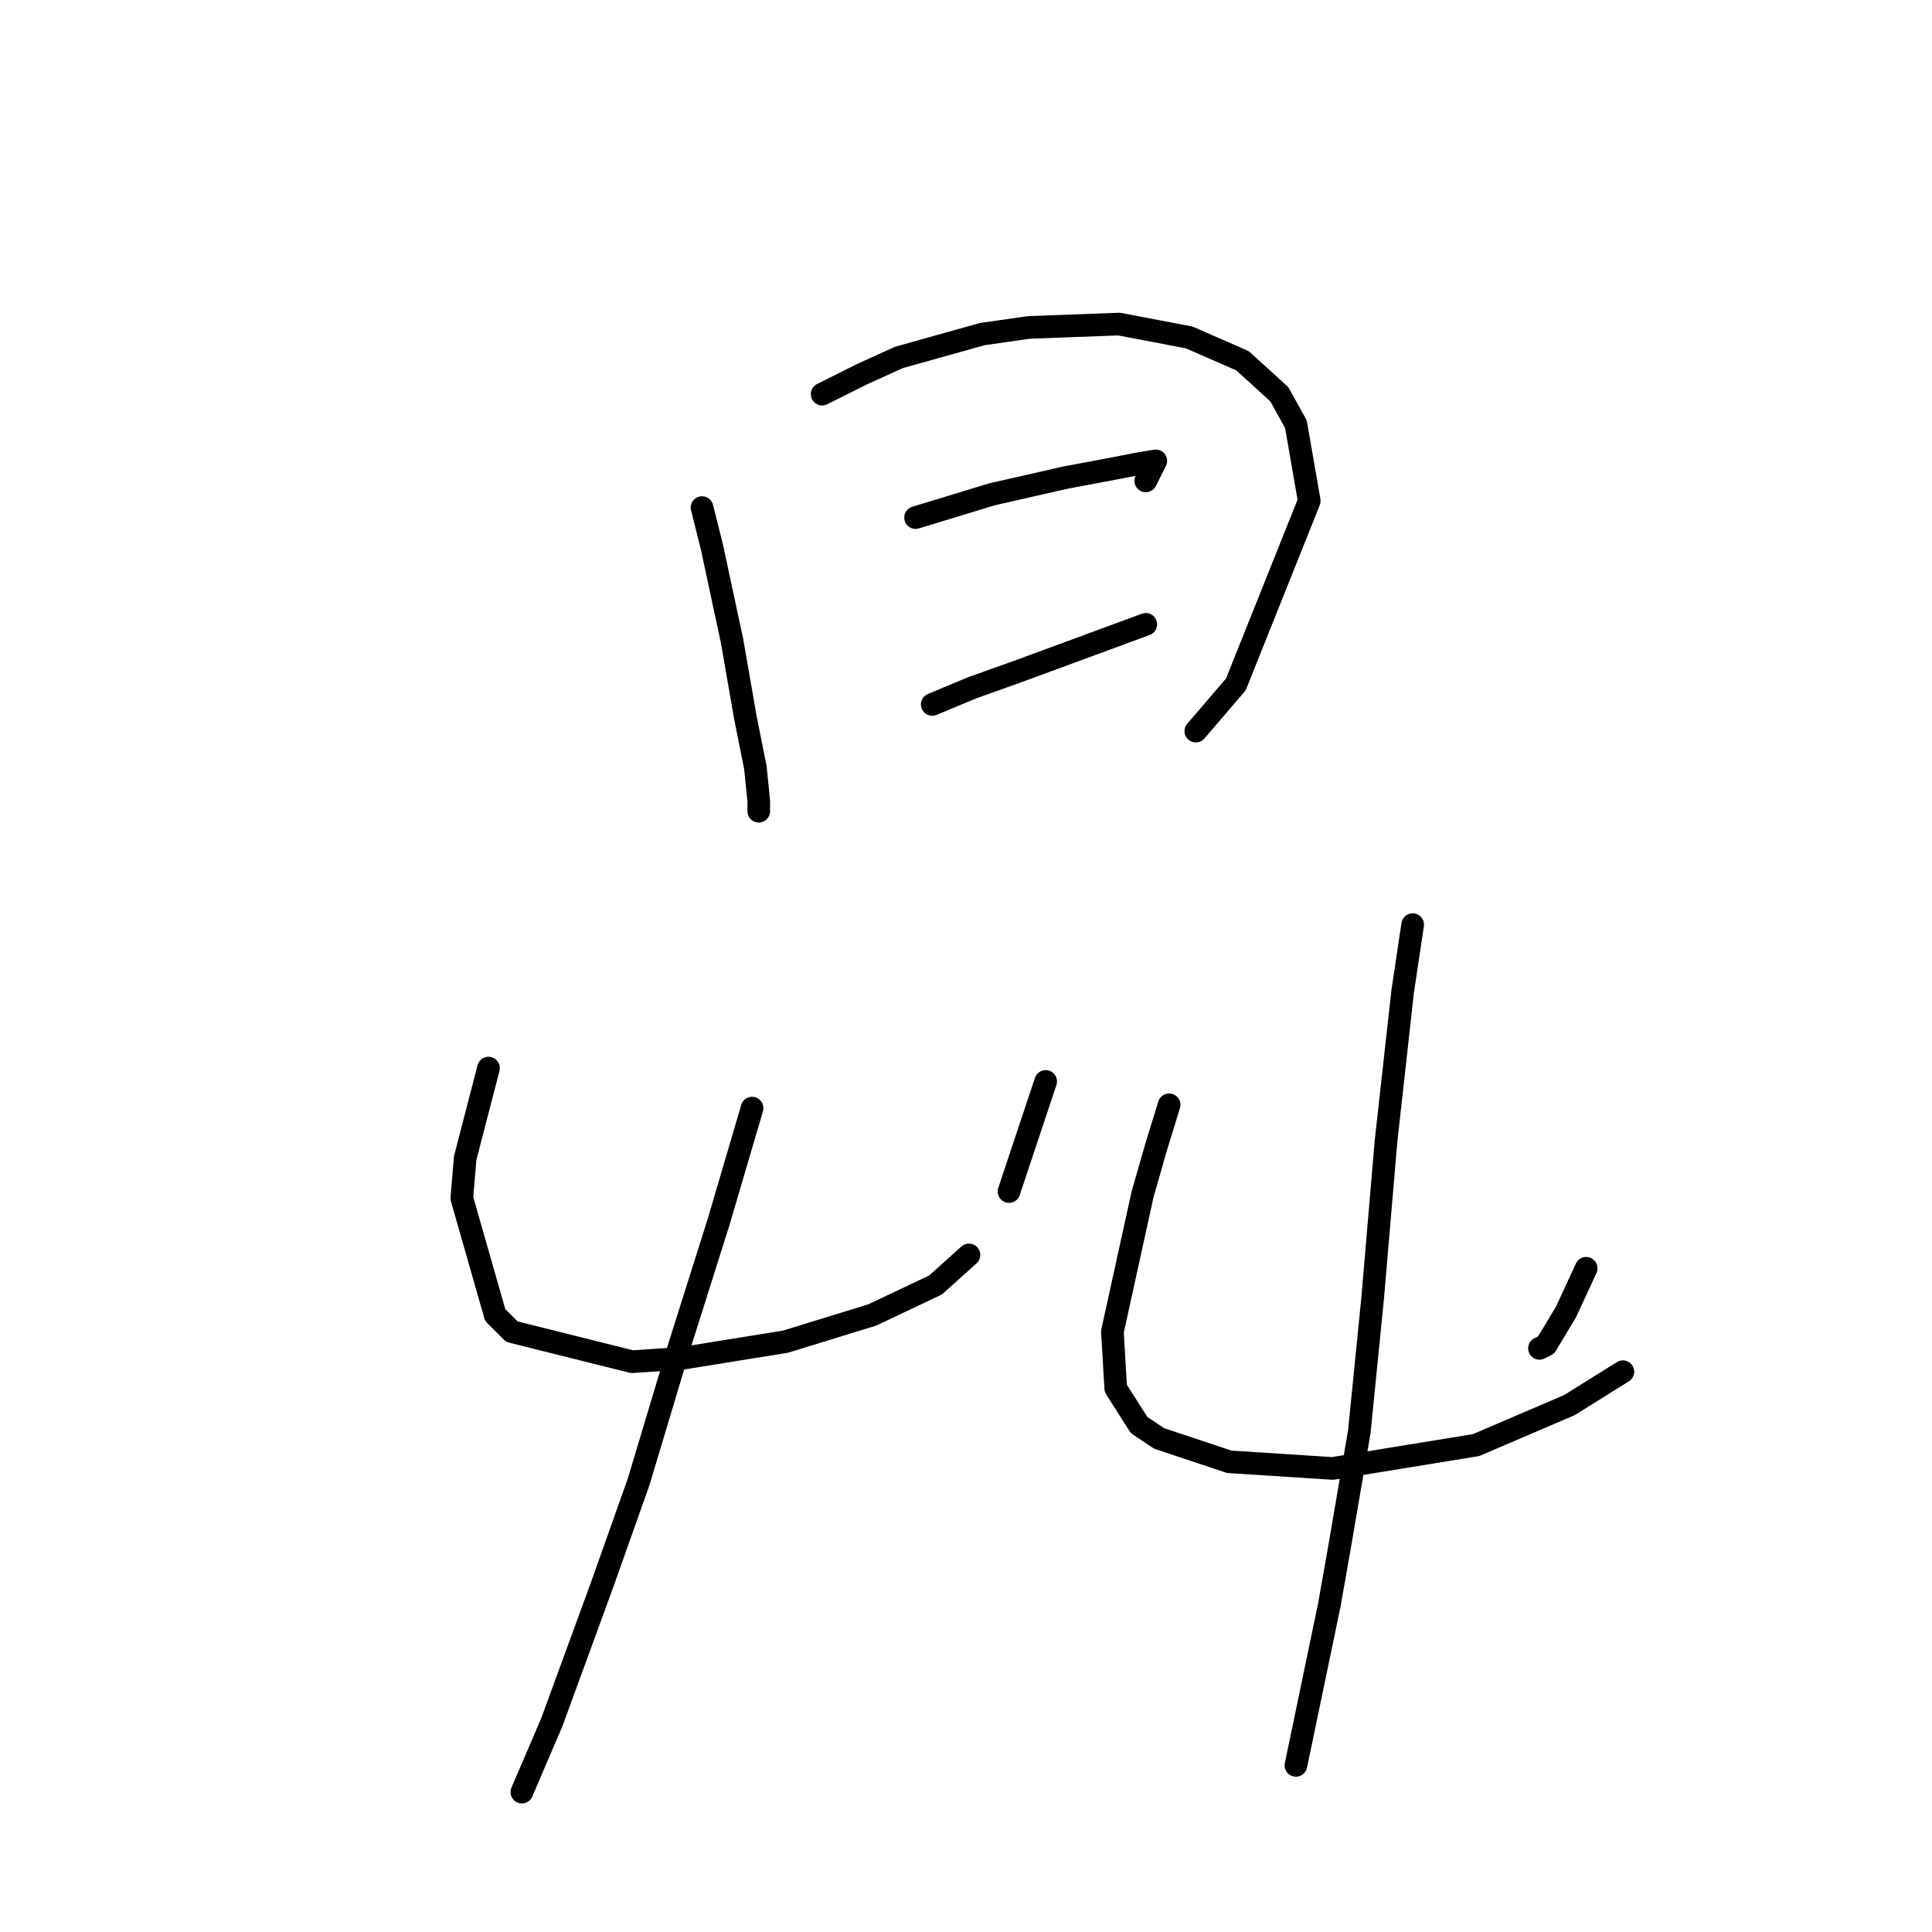 <?xml version="1.0" standalone="no"?>
    <svg width="256" height="256" xmlns="http://www.w3.org/2000/svg" version="1.1">
    <polyline stroke="black" stroke-width="3" stroke-linecap="round" fill="transparent" stroke-linejoin="round" points="93.024 67.257 94.35 72.562 95.676 78.751 97.003 84.941 98.771 95.109 100.097 101.74 100.539 106.161 100.539 107.487 100.539 107.487 " />
        <polyline stroke="black" stroke-width="3" stroke-linecap="round" fill="transparent" stroke-linejoin="round" points="108.939 52.226 114.244 49.574 119.107 47.363 130.159 44.269 136.348 43.385 148.285 42.942 157.568 44.711 164.642 47.805 169.505 52.226 171.715 56.205 173.483 66.373 163.758 90.688 158.453 96.877 158.453 96.877 " />
        <polyline stroke="black" stroke-width="3" stroke-linecap="round" fill="transparent" stroke-linejoin="round" points="121.317 68.583 131.485 65.489 141.211 63.278 148.285 61.952 150.495 61.51 153.147 61.068 151.821 63.72 151.821 63.72 " />
        <polyline stroke="black" stroke-width="3" stroke-linecap="round" fill="transparent" stroke-linejoin="round" points="123.528 93.34 128.833 91.13 135.022 88.919 151.821 82.73 151.821 82.73 " />
        <polyline stroke="black" stroke-width="3" stroke-linecap="round" fill="transparent" stroke-linejoin="round" points="64.73 141.528 61.636 153.464 61.194 158.769 65.614 174.242 67.825 176.452 83.74 180.431 90.371 179.989 104.076 177.779 115.57 174.242 123.97 170.263 128.391 166.284 128.391 166.284 " />
        <polyline stroke="black" stroke-width="3" stroke-linecap="round" fill="transparent" stroke-linejoin="round" points="138.559 143.296 133.696 157.885 133.696 157.885 " />
        <polyline stroke="black" stroke-width="3" stroke-linecap="round" fill="transparent" stroke-linejoin="round" points="99.655 146.833 95.234 161.864 89.929 178.663 84.624 196.346 79.761 210.051 73.13 228.177 69.151 237.46 69.151 237.46 " />
        <polyline stroke="black" stroke-width="3" stroke-linecap="round" fill="transparent" stroke-linejoin="round" points="154.916 146.391 153.147 152.138 151.379 158.327 147.4 176.452 147.842 183.968 150.937 188.831 153.59 190.599 162.873 193.694 176.578 194.578 195.588 191.483 207.966 186.178 215.04 181.758 215.04 181.758 " />
        <polyline stroke="black" stroke-width="3" stroke-linecap="round" fill="transparent" stroke-linejoin="round" points="210.177 168.053 207.524 173.8 204.872 178.221 203.987 178.663 203.987 178.663 " />
        <polyline stroke="black" stroke-width="3" stroke-linecap="round" fill="transparent" stroke-linejoin="round" points="187.188 122.518 185.862 131.36 183.651 151.254 181.883 172.032 180.115 189.715 177.462 205.188 176.136 212.704 171.715 233.924 171.715 233.924 " />
        </svg>